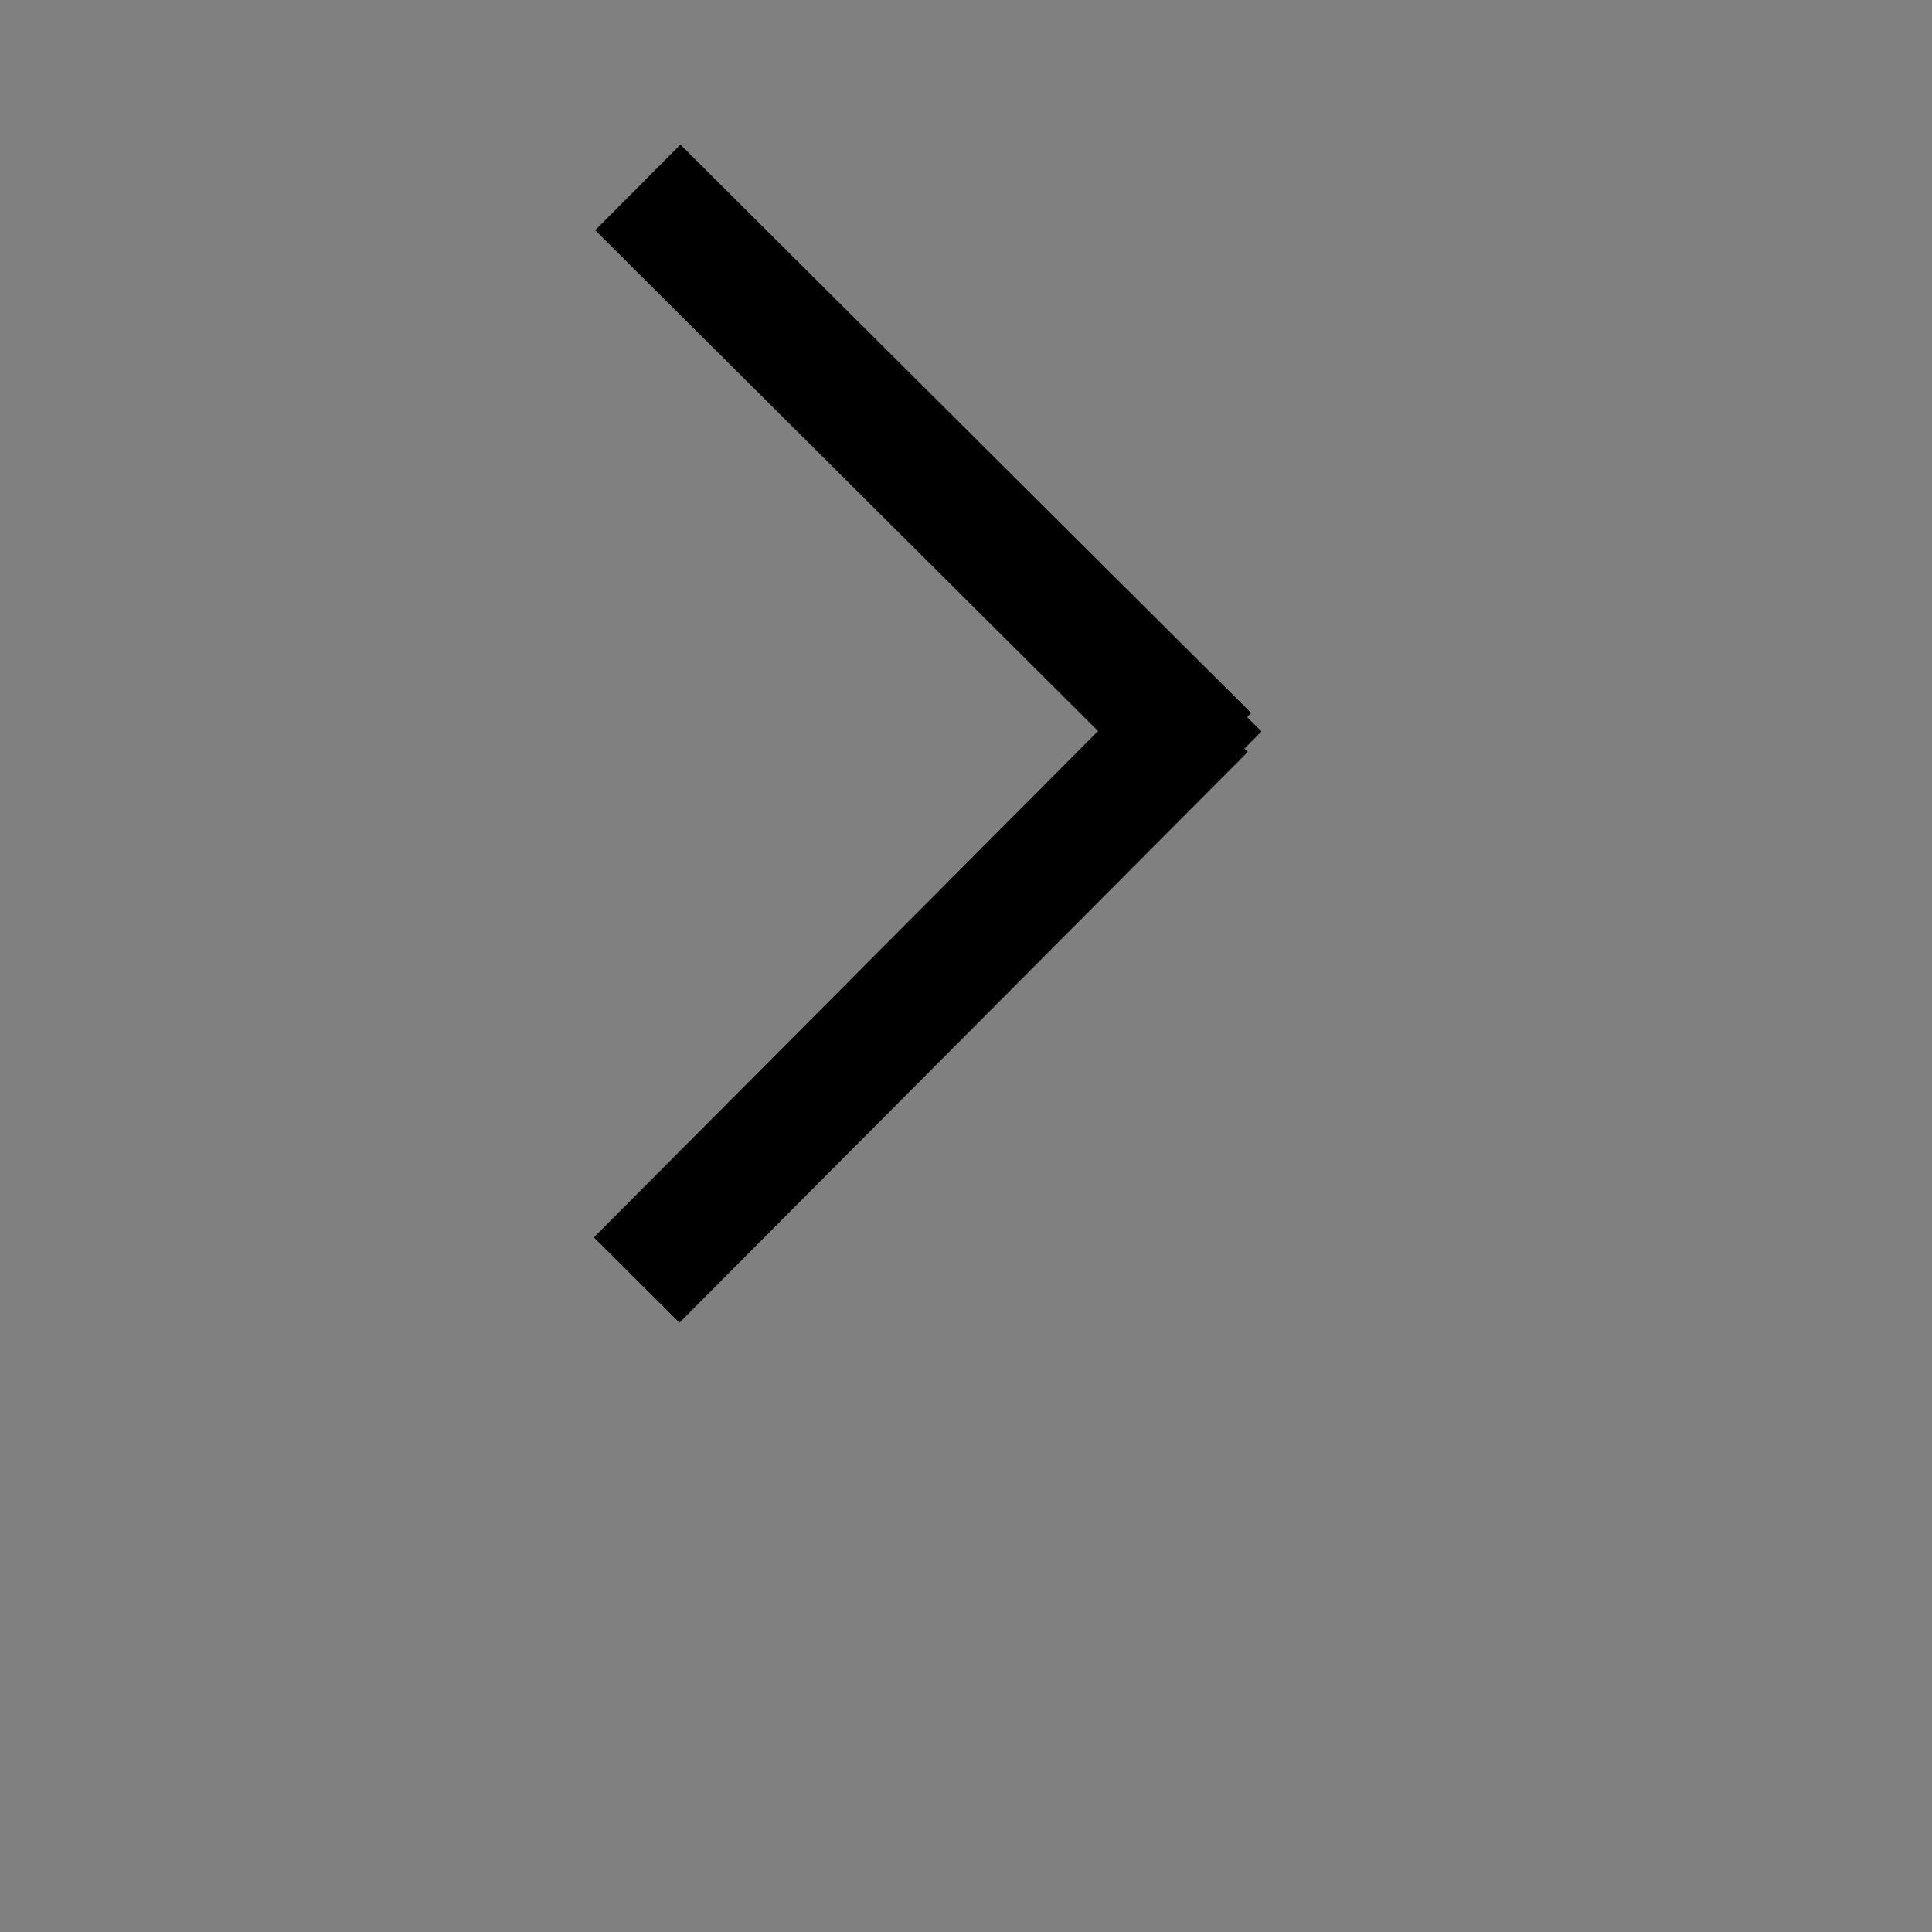 <?xml version="1.0" encoding="utf-8"?>
<!-- Generator: Adobe Illustrator 24.0.1, SVG Export Plug-In . SVG Version: 6.00 Build 0)  -->
<svg version="1.1" id="Layer_1" xmlns="http://www.w3.org/2000/svg" xmlns:xlink="http://www.w3.org/1999/xlink" x="0px" y="0px"
	 viewBox="0 0 24 24" style="enable-background:new 0 0 24 24;" xml:space="preserve">
<rect x="0" y="0" width="24" height="24" fill="#808080" stroke="none"/>
<style type="text/css">
	.st0{fill:#FFFFFF;stroke:#000000;stroke-width:1;stroke-miterlimit:10;}
</style>
<rect x="6.9" y="12.1" transform="matrix(0.706 -0.709 0.709 0.706 -5.366 11.72)" class="st0" width="9" height="0.5"/>
<rect x="11.2" y="1.4" transform="matrix(0.706 -0.709 0.709 0.706 -0.799 9.811)" class="st0" width="0.5" height="9"/>
<rect x="13.9" y="8.4" transform="matrix(0.706 -0.709 0.709 0.706 -2.15 13.086)" width="1.5" height="1.4"/>
</svg>
